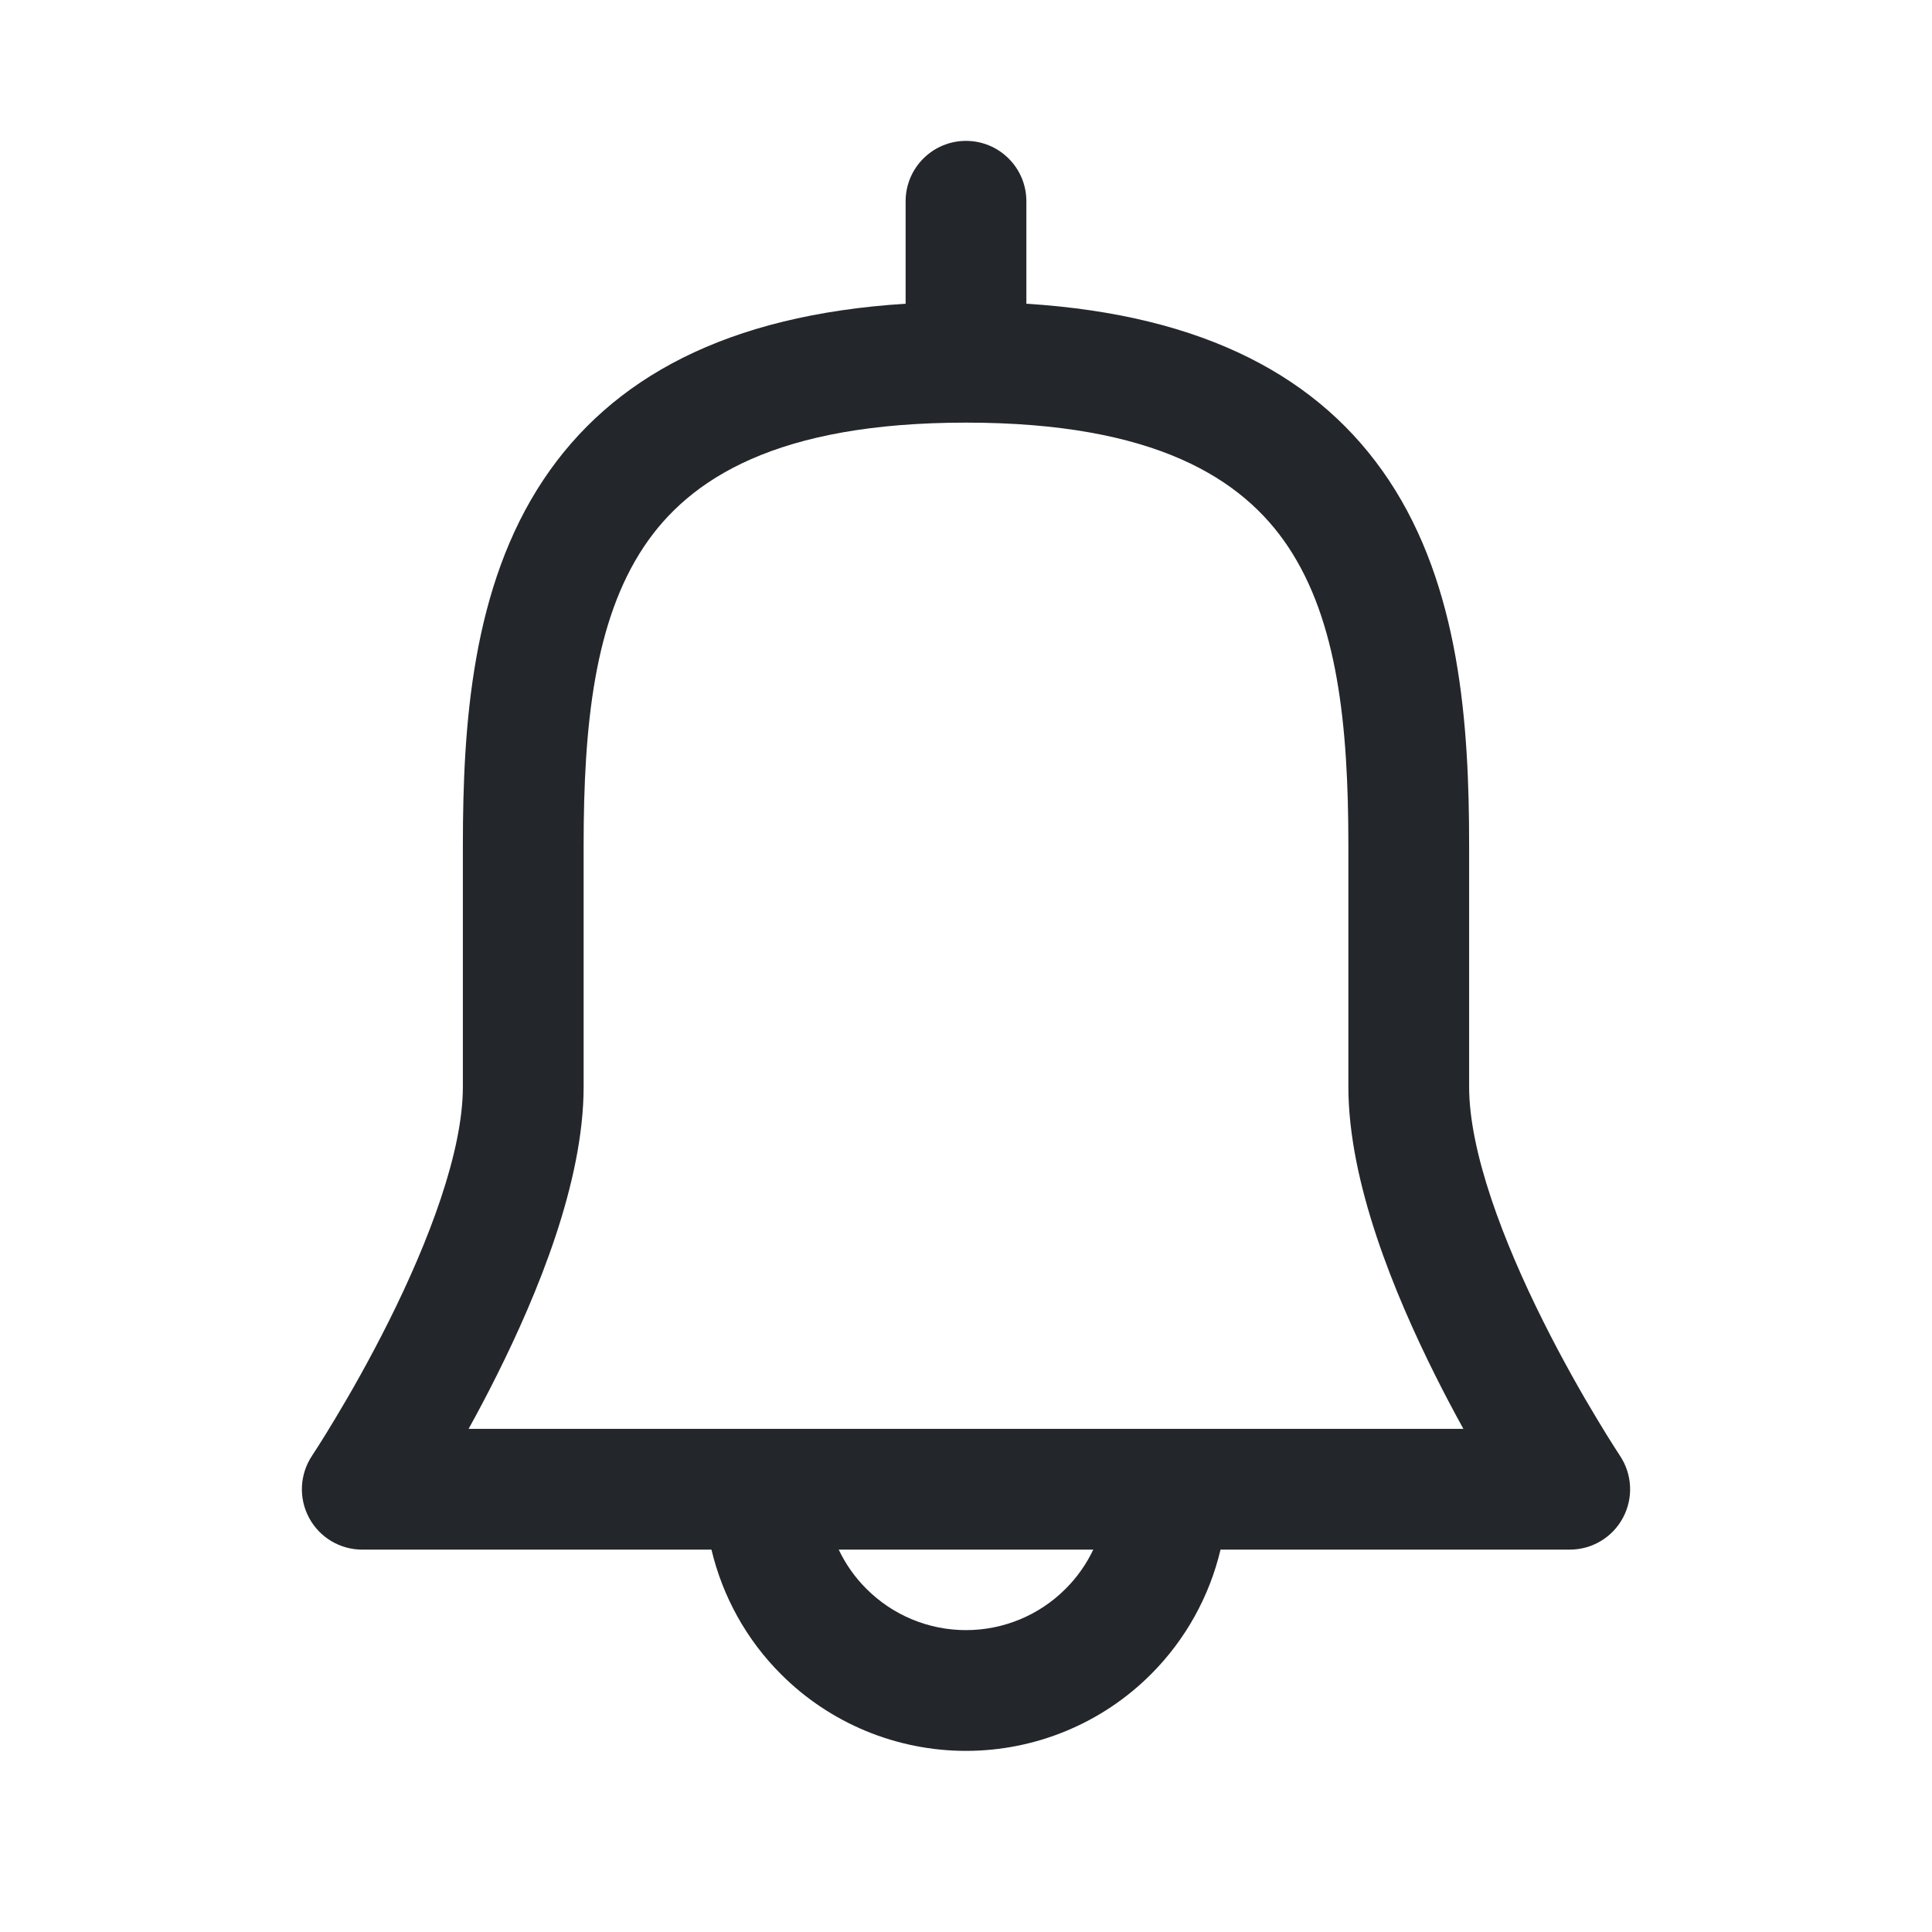 <svg width="24" height="24" viewBox="0 0 24 24" fill="none" xmlns="http://www.w3.org/2000/svg">
<path fill-rule="evenodd" clip-rule="evenodd" d="M12.75 2.5C12.75 2.086 12.414 1.75 12 1.75C11.586 1.75 11.25 2.086 11.25 2.5V3.773C9.028 3.913 7.595 4.693 6.751 5.959C5.864 7.29 5.75 8.999 5.75 10.5V13.5C5.75 14.309 5.326 15.421 4.829 16.415C4.59 16.893 4.35 17.314 4.169 17.614C4.079 17.764 4.005 17.884 3.953 17.965C3.927 18.005 3.907 18.036 3.894 18.056L3.88 18.078L3.876 18.084C3.723 18.314 3.708 18.61 3.839 18.854C3.969 19.098 4.223 19.25 4.5 19.25H8.838C8.976 19.831 9.272 20.369 9.702 20.798C10.311 21.408 11.138 21.75 12 21.75C12.862 21.75 13.689 21.408 14.298 20.798C14.727 20.369 15.024 19.831 15.162 19.25H19.5C19.777 19.25 20.031 19.098 20.161 18.854C20.292 18.61 20.277 18.314 20.124 18.084L20.12 18.078L20.106 18.056C20.093 18.036 20.073 18.005 20.047 17.965C19.995 17.884 19.921 17.764 19.831 17.614C19.65 17.314 19.41 16.893 19.171 16.415C18.674 15.421 18.25 14.309 18.25 13.5V10.5C18.25 8.999 18.136 7.29 17.249 5.959C16.405 4.693 14.972 3.913 12.75 3.773V2.5ZM12 5.25C9.655 5.25 8.564 5.944 7.999 6.791C7.386 7.71 7.25 9.001 7.25 10.5V13.5C7.25 14.691 6.674 16.079 6.171 17.085C6.052 17.323 5.934 17.546 5.821 17.75H18.179C18.066 17.546 17.948 17.323 17.829 17.085C17.326 16.079 16.75 14.691 16.75 13.5V10.5C16.75 9.001 16.614 7.71 16.001 6.791C15.436 5.944 14.345 5.25 12 5.25ZM10.763 19.737C10.62 19.595 10.504 19.429 10.419 19.25H13.581C13.496 19.429 13.38 19.595 13.237 19.737C12.909 20.066 12.464 20.25 12 20.25C11.536 20.25 11.091 20.066 10.763 19.737Z" fill="#23262A"/>
</svg>
